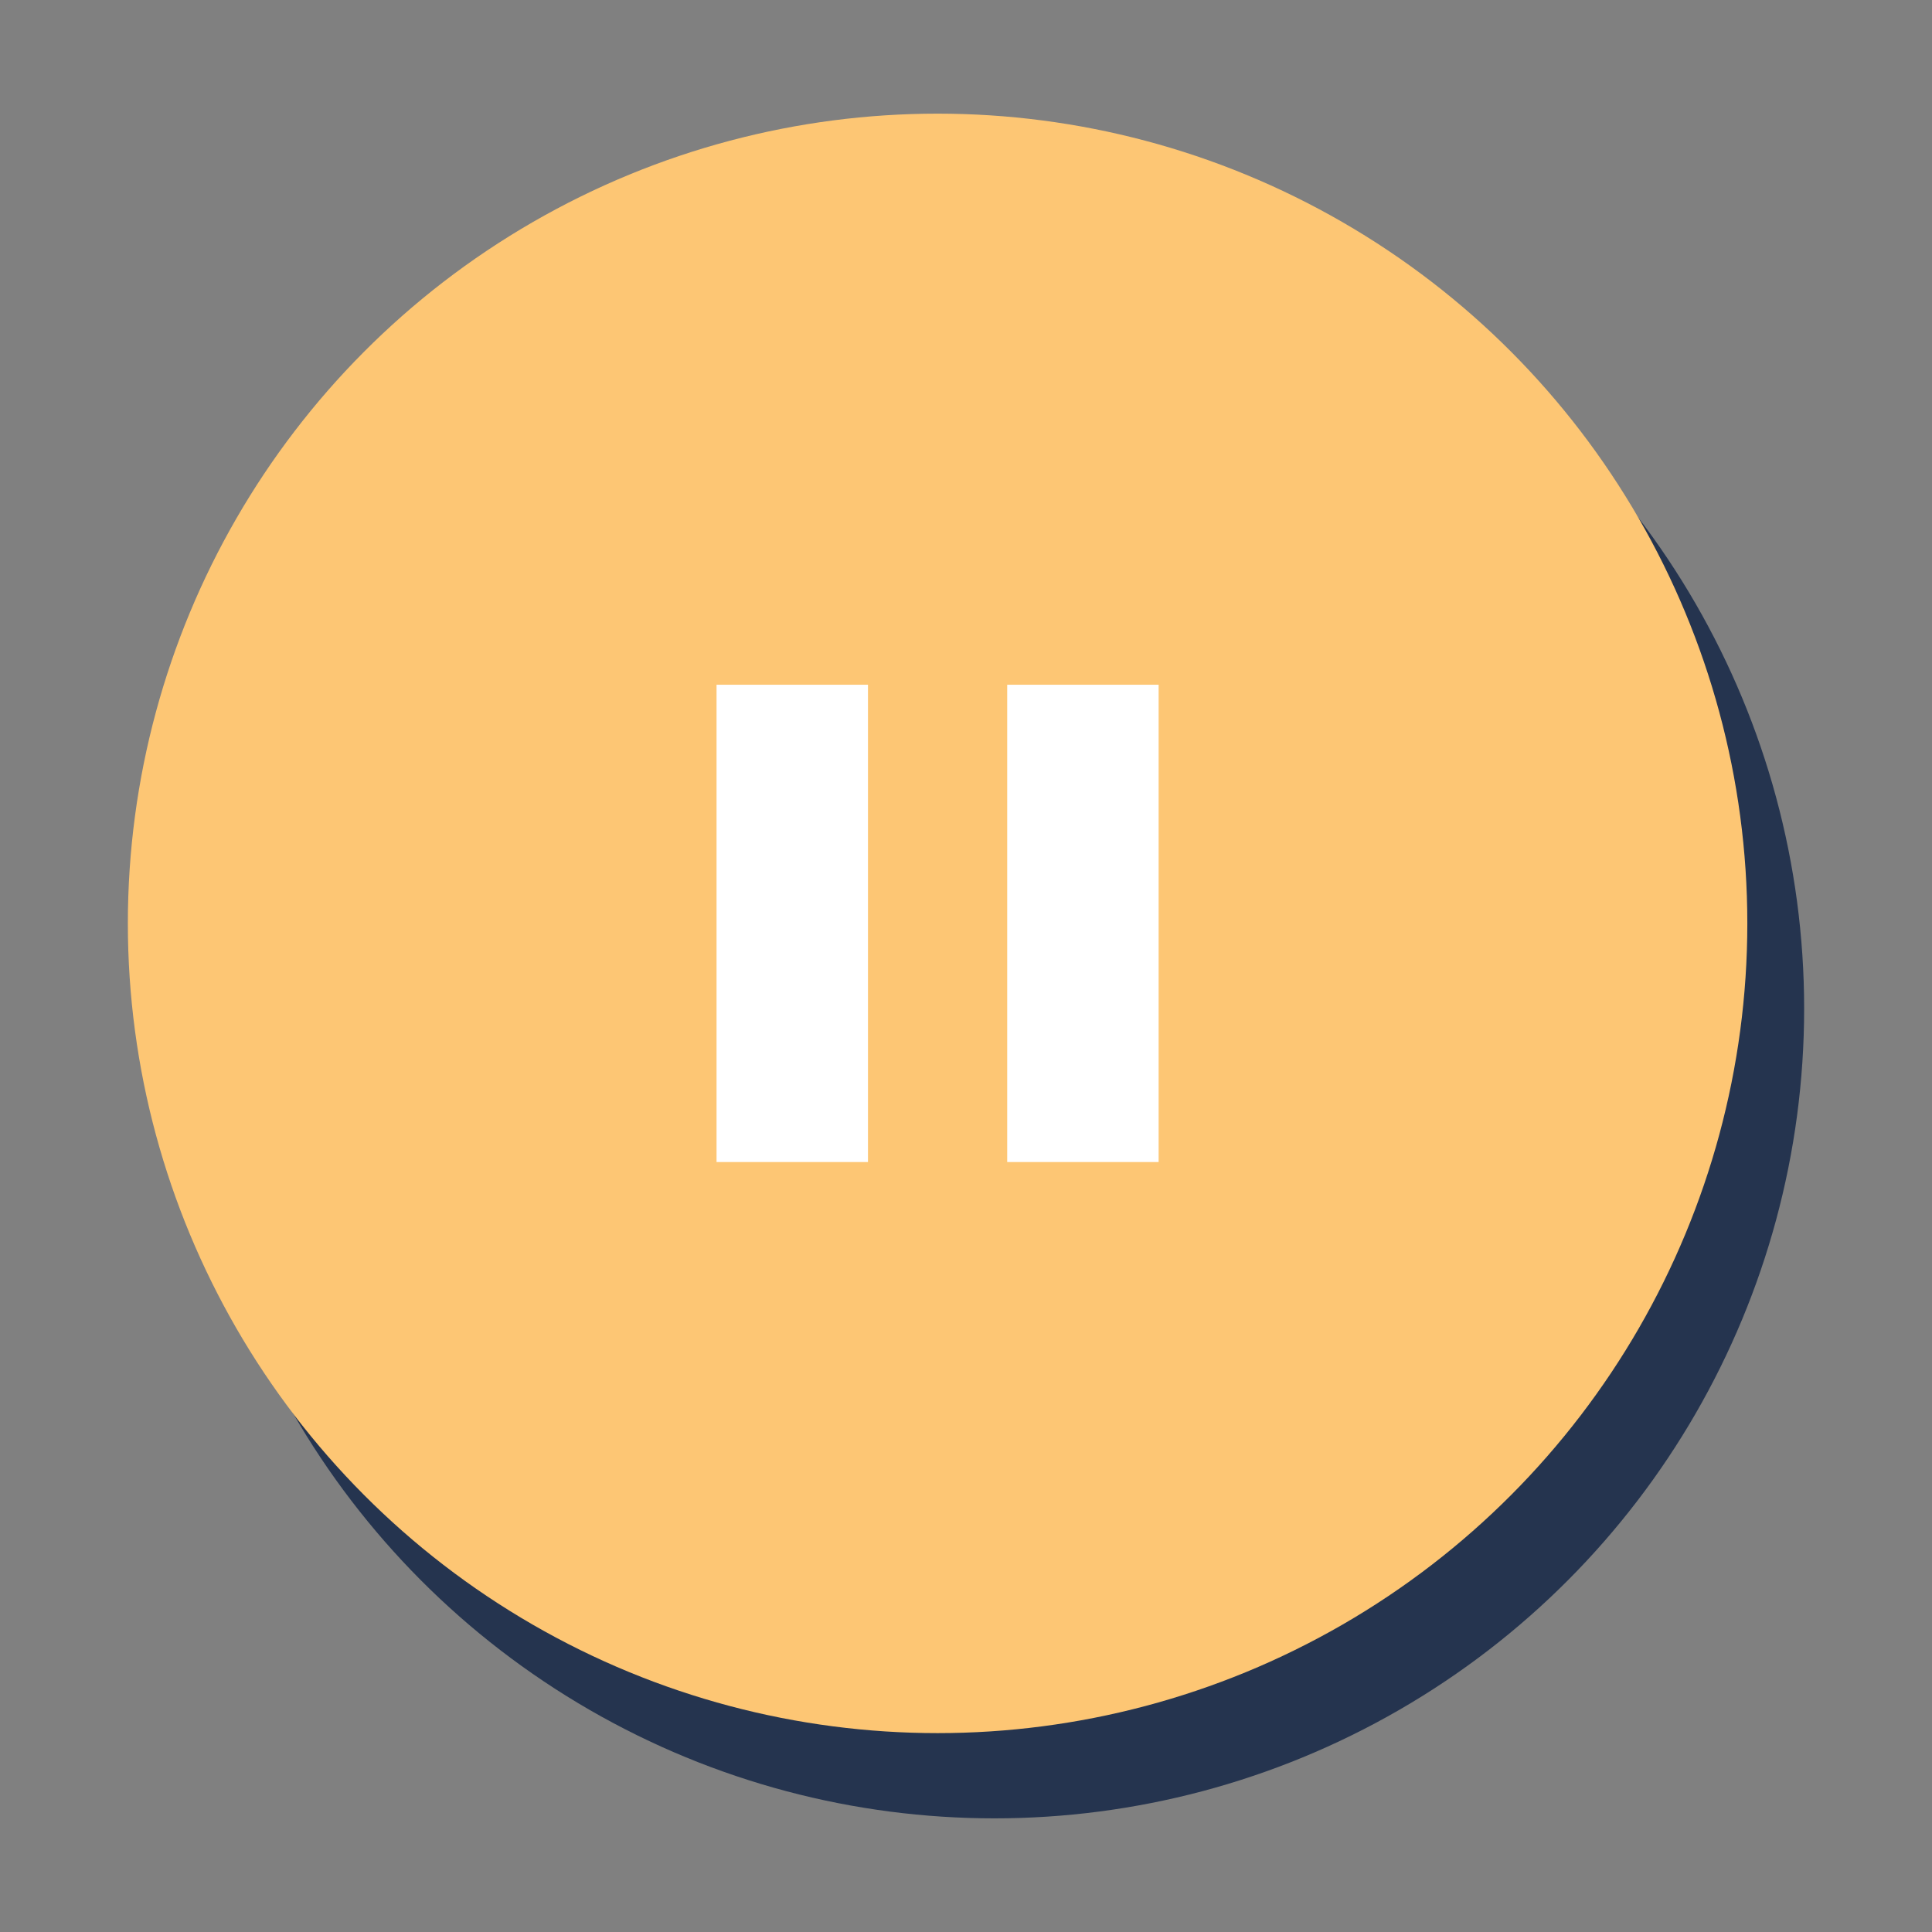 <svg id="Layer_1" data-name="Layer 1" xmlns="http://www.w3.org/2000/svg" viewBox="0 0 68 68"><rect x="0" y="0" width="68" height="68" fill="#808080" stroke="none"/><defs><style>.cls-1{fill:#25344f;}.cls-2{fill:#fdc674;}.cls-3{fill:#fff;}</style></defs><title>openpipe-ui_button-pause-normal</title><circle class="cls-1" cx="35" cy="35.5" r="28.5"/><circle class="cls-2" cx="33" cy="32.5" r="28.5"/><rect class="cls-3" x="25.22" y="24.1" width="5.33" height="16.8"/><rect class="cls-3" x="35.45" y="24.1" width="5.33" height="16.8"/></svg>